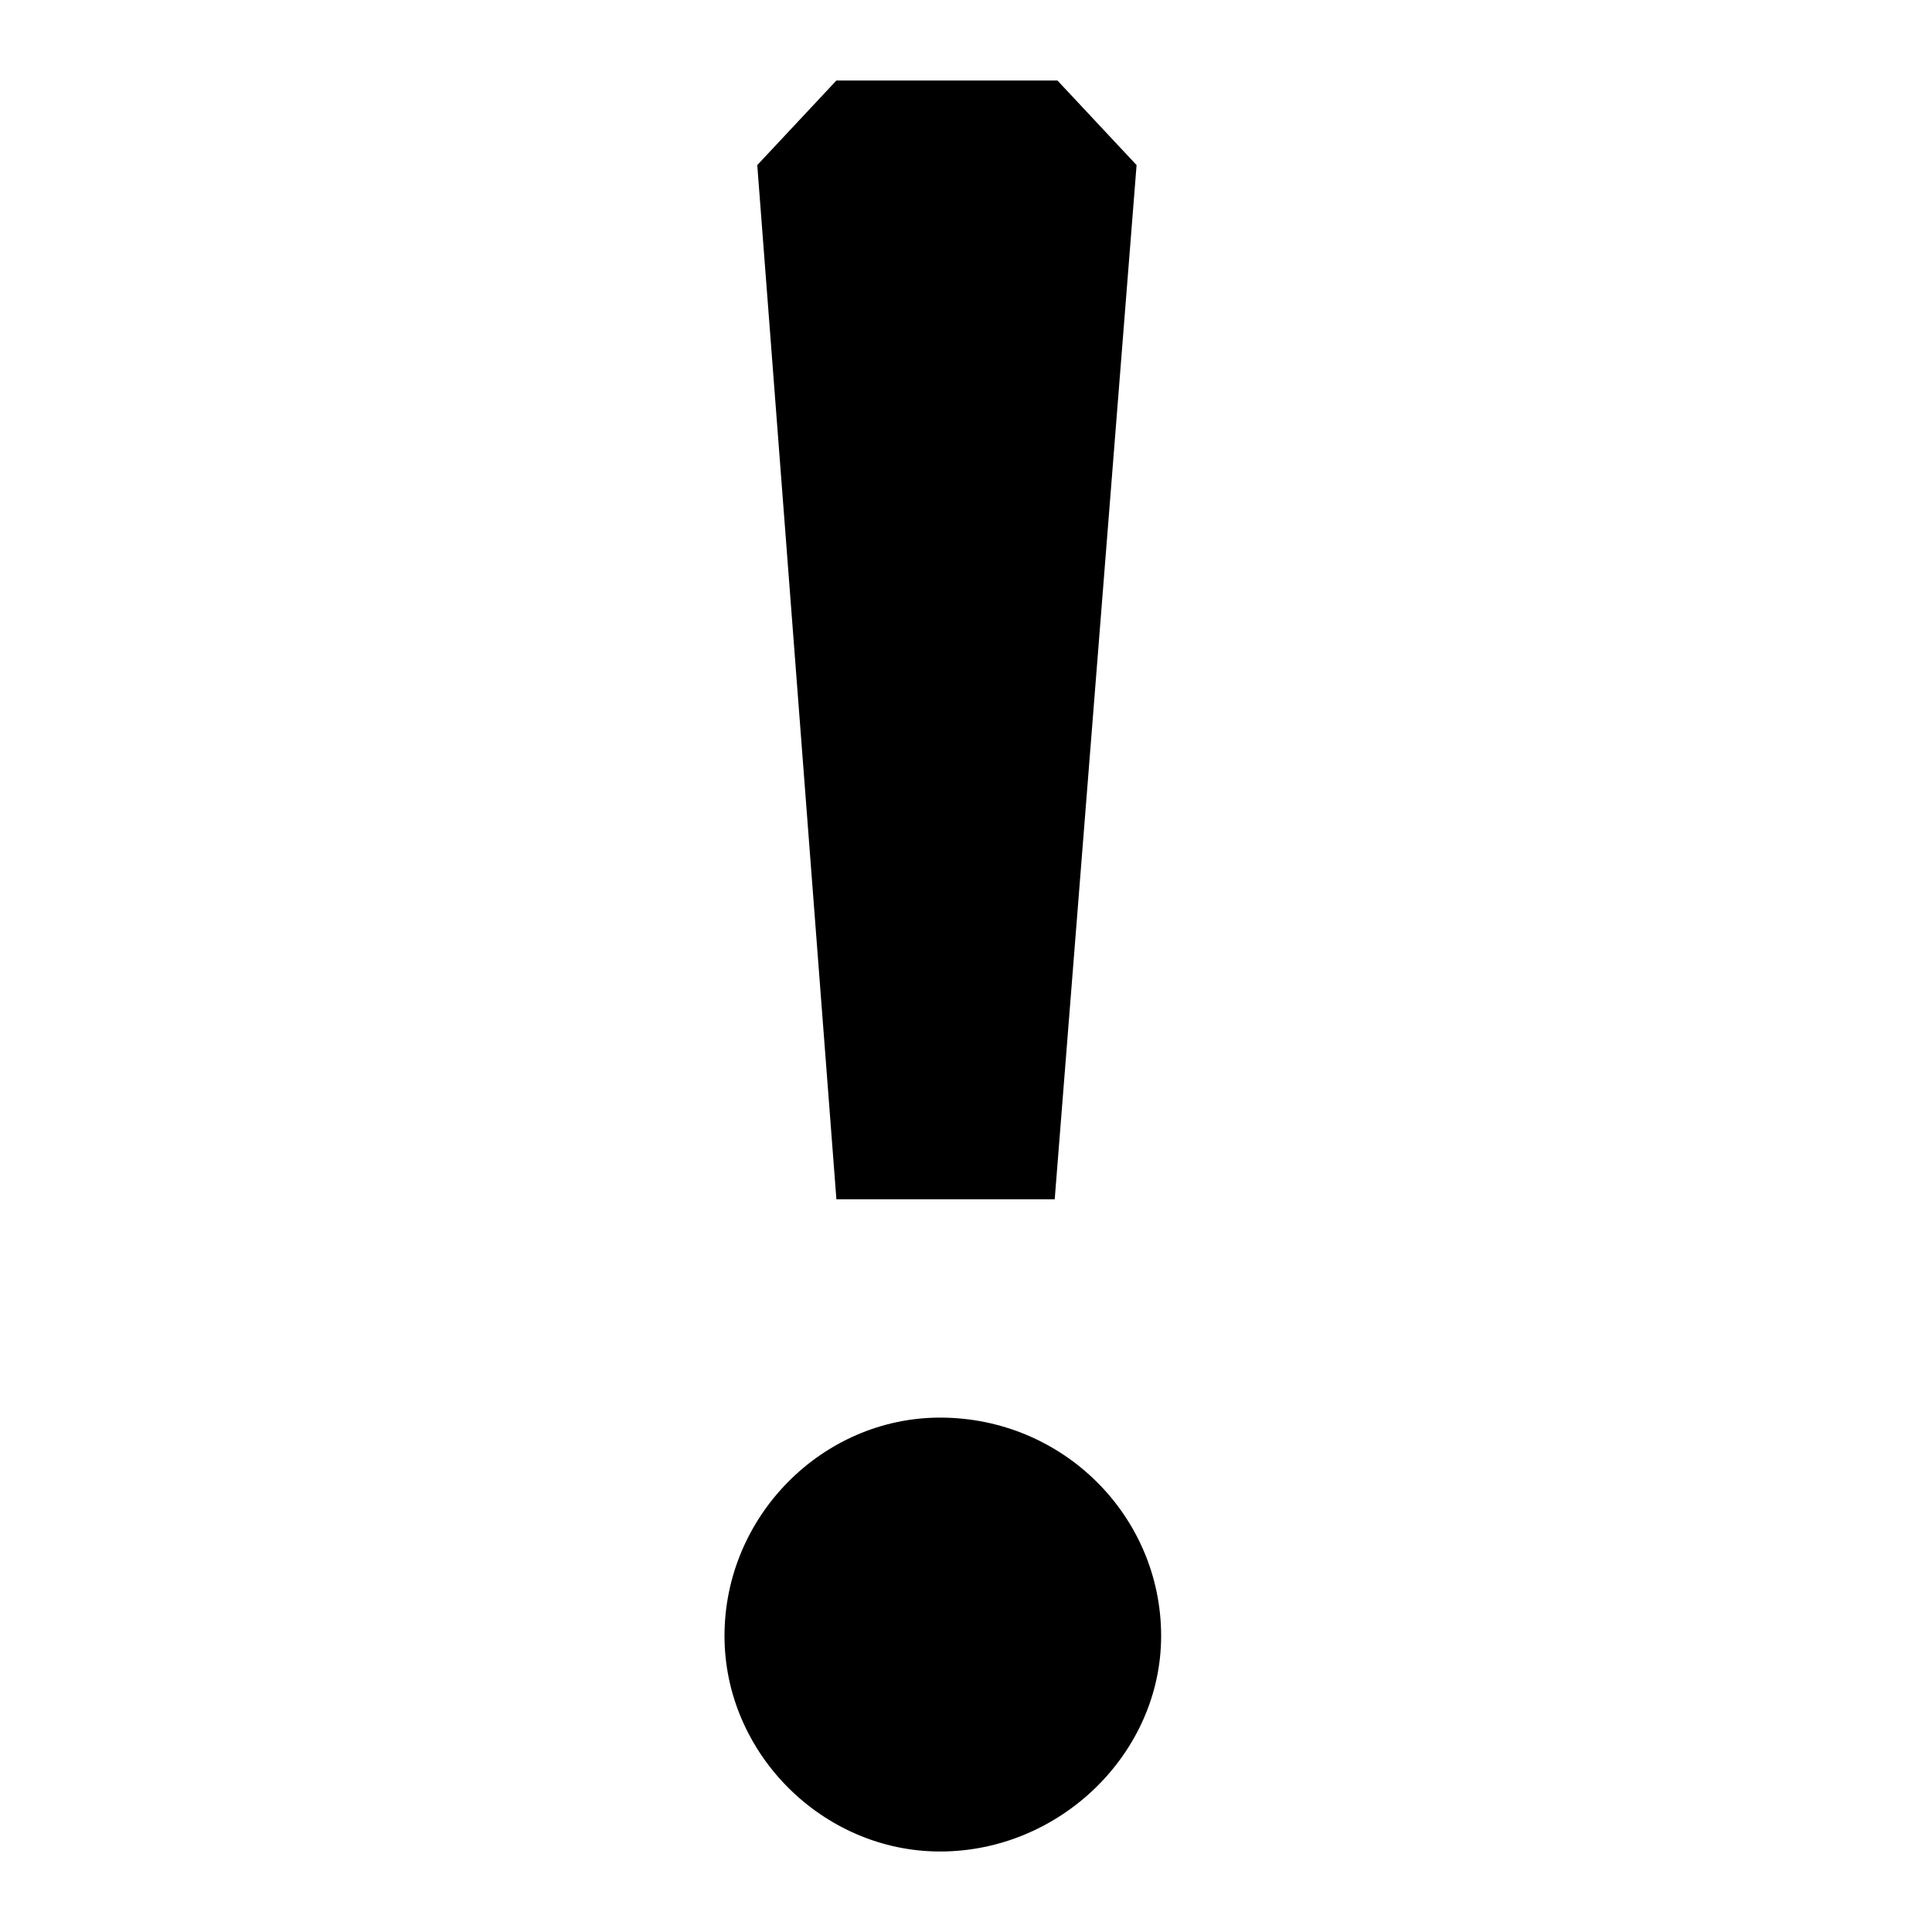 <svg width="24" height="24" viewBox="0 0 24 24" fill="none" xmlns="http://www.w3.org/2000/svg">
<path fill-rule="evenodd" clip-rule="evenodd" d="M9.407 2.051L10.39 14.898H13.102L14.119 2.051L13.136 1H10.39L9.407 2.051ZM14.424 20.322C14.424 18.831 13.203 17.61 11.678 17.61C10.22 17.61 9 18.831 9 20.322C9 21.78 10.22 23 11.678 23C13.169 23 14.424 21.78 14.424 20.322Z" fill="#052962" style="fill:#052962;fill:color(display-p3 0.02 0.161 0.384);fill-opacity:1;"/>
</svg>
